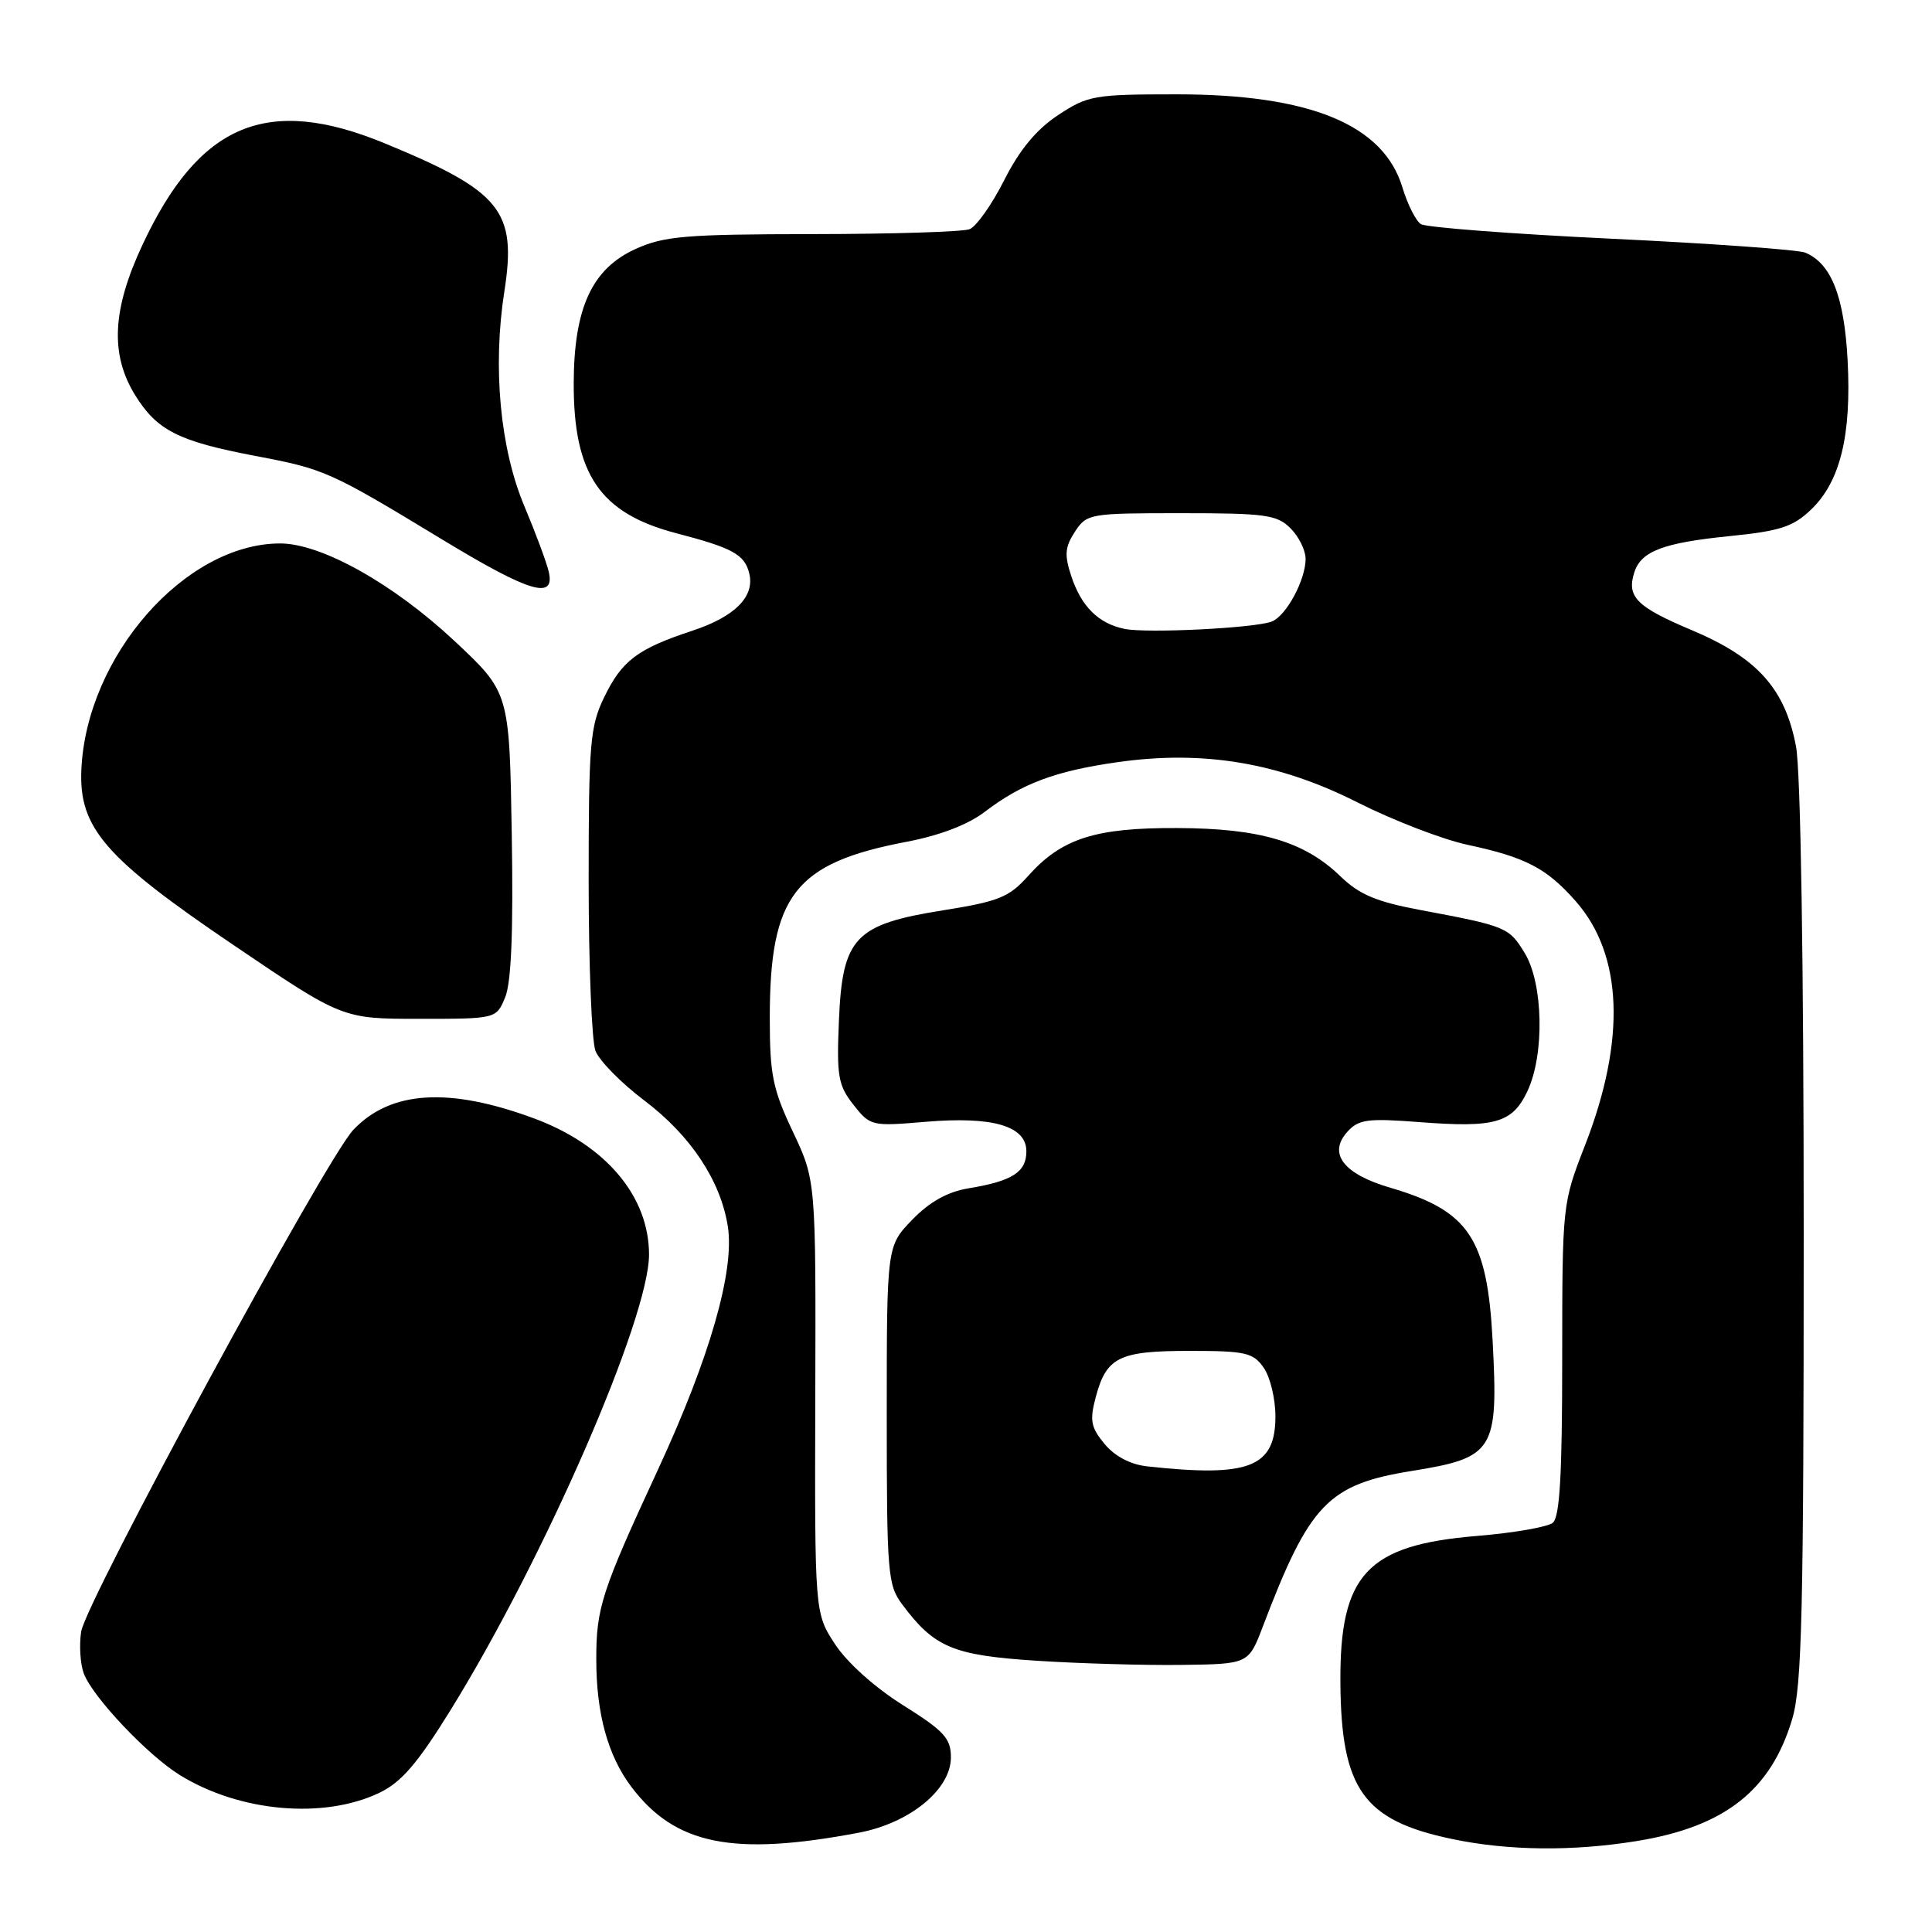 <?xml version="1.0" encoding="UTF-8" standalone="no"?>
<!DOCTYPE svg PUBLIC "-//W3C//DTD SVG 1.1//EN" "http://www.w3.org/Graphics/SVG/1.1/DTD/svg11.dtd" >
<svg xmlns="http://www.w3.org/2000/svg" xmlns:xlink="http://www.w3.org/1999/xlink" version="1.1" viewBox="0 0 256 256">
 <g >
 <path fill="currentColor"
d=" M 113.81 242.84 C 120.57 241.56 126.00 237.11 126.00 232.86 C 126.00 230.34 125.10 229.36 119.68 225.96 C 115.94 223.62 112.25 220.31 110.65 217.87 C 107.95 213.74 107.95 213.74 108.03 185.08 C 108.11 156.42 108.11 156.42 105.06 149.96 C 102.39 144.32 102.00 142.41 102.00 134.90 C 102.00 118.63 105.30 114.37 120.08 111.55 C 124.52 110.71 128.27 109.27 130.50 107.56 C 135.43 103.81 139.84 102.16 148.09 100.99 C 159.47 99.37 169.45 101.05 179.89 106.33 C 184.63 108.72 191.20 111.25 194.50 111.95 C 202.16 113.59 204.96 115.05 208.81 119.44 C 215.03 126.52 215.46 137.77 210.05 151.69 C 207.01 159.49 207.01 159.53 207.00 180.13 C 207.00 195.41 206.68 201.02 205.75 201.78 C 205.06 202.34 200.55 203.12 195.72 203.52 C 181.12 204.72 177.50 208.61 177.61 223.00 C 177.71 237.07 180.67 241.22 192.37 243.67 C 199.82 245.24 208.36 245.33 216.87 243.95 C 228.53 242.06 234.66 237.25 237.48 227.77 C 238.77 223.42 239.00 213.58 239.00 163.45 C 239.00 127.42 238.60 102.17 237.98 98.90 C 236.53 91.25 232.86 87.16 224.17 83.50 C 216.85 80.42 215.52 79.08 216.55 75.86 C 217.44 73.04 220.36 71.93 229.15 71.04 C 235.86 70.37 237.60 69.80 239.97 67.53 C 243.84 63.82 245.34 57.71 244.82 47.76 C 244.37 39.26 242.65 34.90 239.19 33.47 C 238.26 33.09 226.70 32.26 213.50 31.63 C 200.30 31.00 188.95 30.13 188.28 29.70 C 187.61 29.27 186.51 27.09 185.84 24.87 C 183.34 16.52 173.61 12.50 155.93 12.50 C 144.97 12.50 144.14 12.65 140.19 15.26 C 137.32 17.16 135.10 19.84 133.06 23.88 C 131.43 27.11 129.36 30.03 128.47 30.37 C 127.57 30.72 118.21 31.01 107.67 31.02 C 90.85 31.04 87.98 31.28 84.22 32.99 C 78.44 35.61 76.05 40.80 76.02 50.78 C 75.99 62.87 79.51 68.02 89.63 70.66 C 97.03 72.59 98.63 73.46 99.26 75.90 C 100.08 79.00 97.44 81.69 91.75 83.57 C 84.45 85.98 82.41 87.53 80.05 92.40 C 78.19 96.24 78.00 98.51 78.00 116.75 C 78.00 127.82 78.41 137.94 78.90 139.24 C 79.40 140.54 82.30 143.50 85.36 145.81 C 91.52 150.46 95.48 156.43 96.44 162.50 C 97.36 168.38 94.06 179.88 87.18 194.74 C 79.71 210.87 79.00 213.05 79.01 219.90 C 79.01 227.07 80.55 232.65 83.66 236.77 C 89.47 244.46 97.12 246.00 113.81 242.84 Z  M 50.26 237.56 C 53.17 236.17 55.31 233.69 59.68 226.63 C 72.14 206.49 86.01 174.65 86.00 166.22 C 85.99 158.52 80.27 151.73 70.83 148.22 C 59.50 144.01 51.73 144.50 46.80 149.73 C 43.12 153.65 11.34 212.26 10.75 216.22 C 10.48 218.02 10.64 220.51 11.10 221.74 C 12.28 224.87 19.54 232.55 23.82 235.20 C 31.75 240.10 42.87 241.09 50.26 237.56 Z  M 167.34 215.50 C 173.51 199.28 175.98 196.70 187.00 194.92 C 198.00 193.15 198.55 192.27 197.78 177.65 C 197.07 164.07 194.65 160.44 184.25 157.39 C 178.01 155.57 175.92 152.85 178.54 149.96 C 180.02 148.32 181.22 148.16 188.00 148.68 C 198.11 149.46 200.38 148.82 202.38 144.61 C 204.68 139.76 204.50 130.34 202.03 126.28 C 199.94 122.86 199.61 122.72 188.15 120.57 C 182.39 119.49 180.11 118.53 177.64 116.14 C 172.86 111.50 166.97 109.76 156.00 109.72 C 145.10 109.67 140.67 111.10 136.23 116.07 C 133.71 118.89 132.33 119.45 124.97 120.62 C 113.25 122.49 111.62 124.21 111.16 135.27 C 110.85 142.60 111.06 143.81 113.08 146.38 C 115.31 149.21 115.49 149.25 122.59 148.65 C 131.56 147.89 136.00 149.19 136.00 152.56 C 136.00 155.30 134.14 156.50 128.38 157.45 C 125.55 157.92 123.21 159.22 120.88 161.62 C 117.50 165.11 117.50 165.11 117.50 187.48 C 117.50 208.52 117.62 210.02 119.56 212.61 C 123.80 218.29 126.27 219.33 137.24 220.05 C 142.88 220.42 151.54 220.67 156.47 220.61 C 165.44 220.50 165.44 220.50 167.34 215.50 Z  M 66.94 132.14 C 67.75 130.18 68.03 123.37 67.81 110.52 C 67.50 91.75 67.50 91.75 60.23 84.94 C 52.11 77.34 42.55 71.99 37.09 72.01 C 24.52 72.04 11.44 86.96 10.78 102.00 C 10.45 109.71 13.89 113.68 30.98 125.25 C 45.37 135.00 45.37 135.00 55.56 135.00 C 65.76 135.00 65.76 135.00 66.94 132.14 Z  M 72.71 75.75 C 72.42 74.51 70.97 70.61 69.49 67.09 C 66.26 59.42 65.26 48.68 66.83 38.61 C 68.50 27.93 66.43 25.36 50.98 18.99 C 35.40 12.57 26.39 16.34 18.87 32.46 C 14.86 41.03 14.58 46.96 17.90 52.35 C 20.81 57.04 23.63 58.47 33.82 60.41 C 43.04 62.16 43.66 62.43 58.60 71.49 C 70.16 78.50 73.59 79.54 72.71 75.75 Z  M 149.00 83.33 C 145.55 82.62 143.28 80.37 141.95 76.34 C 141.02 73.53 141.11 72.48 142.43 70.46 C 144.00 68.06 144.37 68.00 156.52 68.00 C 167.67 68.00 169.21 68.21 171.00 70.00 C 172.10 71.10 173.00 72.92 173.00 74.05 C 173.00 76.85 170.42 81.63 168.51 82.36 C 166.25 83.23 151.94 83.94 149.00 83.33 Z  M 152.00 194.30 C 149.78 194.05 147.72 192.97 146.36 191.33 C 144.54 189.13 144.37 188.22 145.19 185.13 C 146.61 179.82 148.26 179.00 157.63 179.00 C 165.03 179.00 166.05 179.23 167.44 181.22 C 168.30 182.44 169.00 185.34 169.00 187.67 C 169.00 194.43 165.54 195.78 152.00 194.30 Z "/>
</g>
</svg>